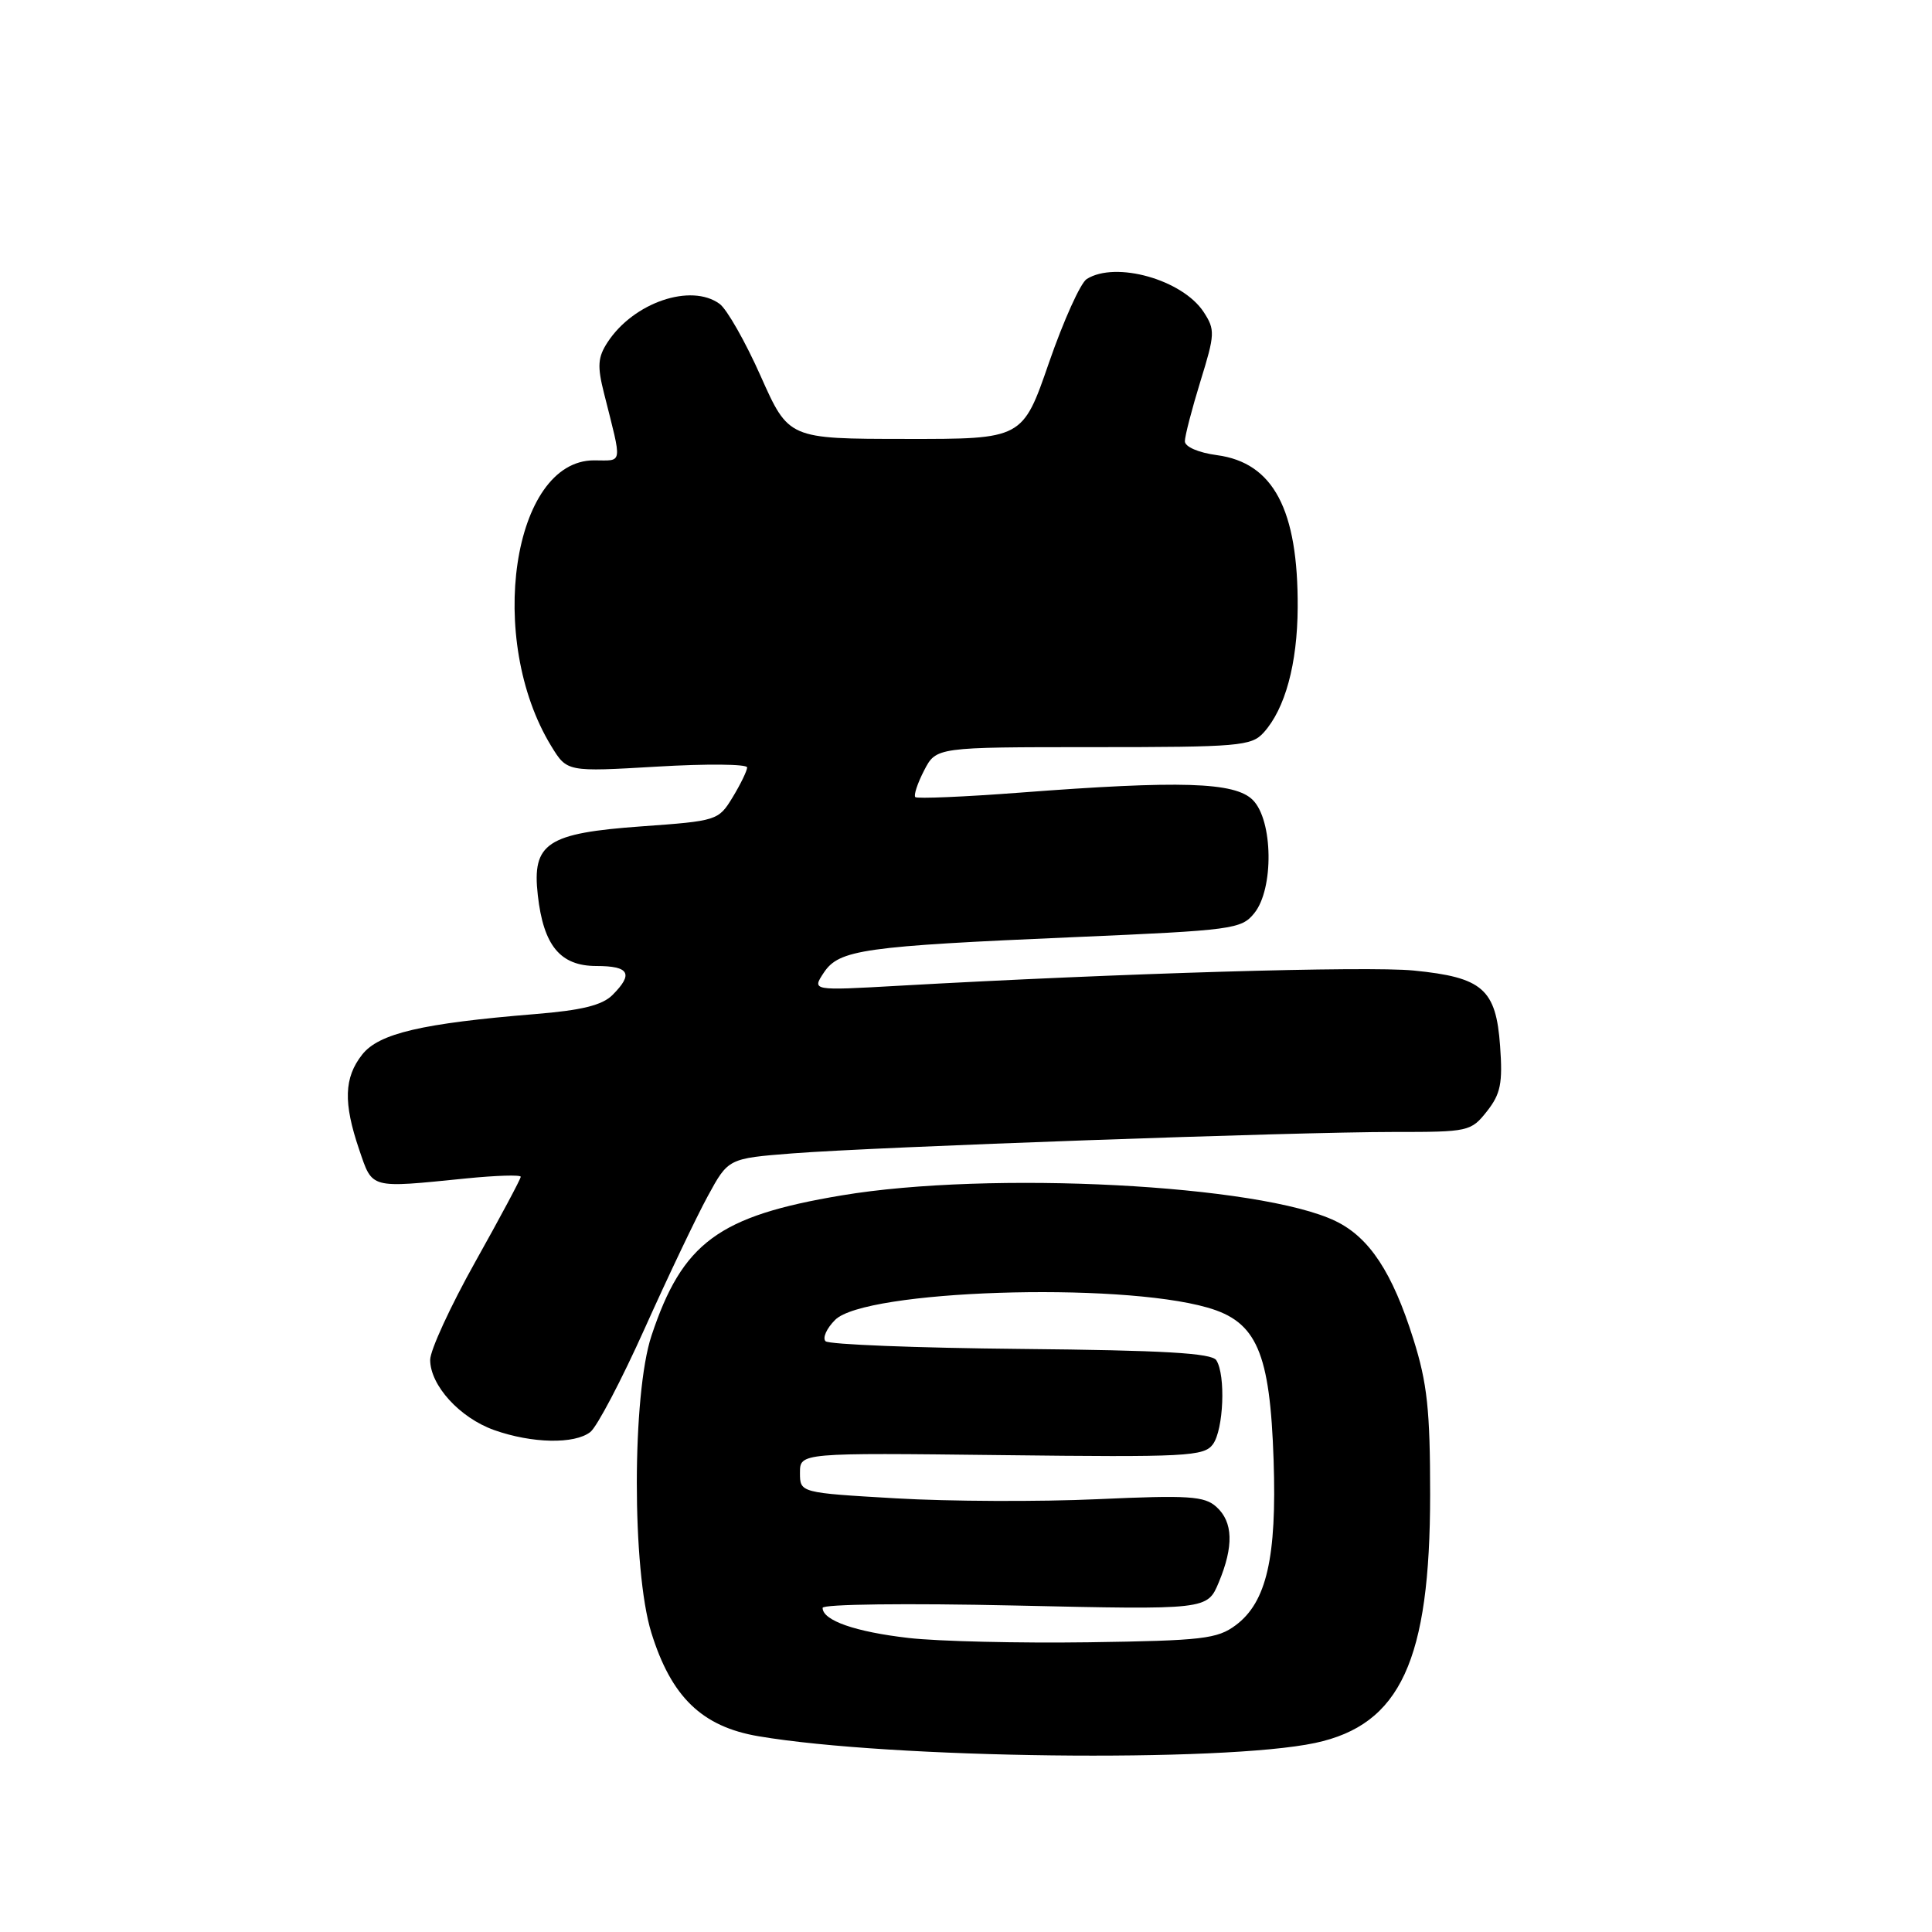 <?xml version="1.0" encoding="UTF-8" standalone="no"?>
<!DOCTYPE svg PUBLIC "-//W3C//DTD SVG 1.1//EN" "http://www.w3.org/Graphics/SVG/1.1/DTD/svg11.dtd" >
<svg xmlns="http://www.w3.org/2000/svg" xmlns:xlink="http://www.w3.org/1999/xlink" version="1.1" viewBox="0 0 256 256">
 <g >
 <path fill="currentColor"
d=" M 174.27 230.95 C 185.56 228.54 189.50 220.02 189.50 198.00 C 189.50 186.84 189.12 183.28 187.28 177.44 C 184.50 168.60 181.46 163.98 176.99 161.81 C 167.02 156.96 131.16 155.10 111.50 158.40 C 95.19 161.13 90.42 164.66 86.32 177.00 C 83.75 184.77 83.73 208.01 86.30 216.32 C 88.94 224.85 93.01 228.79 100.50 230.06 C 118.00 233.03 162.01 233.56 174.27 230.95 Z  M 78.22 189.75 C 79.11 189.06 82.35 182.88 85.44 176.00 C 88.53 169.12 92.28 161.25 93.78 158.50 C 96.50 153.50 96.50 153.50 105.00 152.83 C 116.08 151.97 171.59 149.99 184.68 149.99 C 194.59 150.00 194.91 149.93 197.03 147.25 C 198.84 144.95 199.13 143.54 198.77 138.60 C 198.23 131.05 196.46 129.50 187.31 128.60 C 181.14 127.99 148.45 128.96 119.04 130.62 C 107.58 131.27 107.58 131.27 109.16 128.88 C 111.19 125.83 114.37 125.38 142.45 124.17 C 163.35 123.27 164.49 123.12 166.20 121.00 C 168.81 117.78 168.69 108.69 166.00 106.00 C 163.62 103.62 156.45 103.40 135.11 105.03 C 127.74 105.59 121.52 105.85 121.28 105.62 C 121.05 105.38 121.57 103.79 122.45 102.09 C 124.05 99.00 124.05 99.00 144.87 99.00 C 164.18 99.00 165.82 98.86 167.44 97.07 C 170.29 93.92 171.91 87.96 171.95 80.50 C 172.02 67.53 168.73 61.31 161.25 60.31 C 158.79 59.98 157.00 59.20 157.00 58.47 C 157.00 57.78 157.93 54.20 159.06 50.53 C 161.00 44.27 161.02 43.69 159.49 41.34 C 156.68 37.06 147.85 34.56 144.00 36.97 C 143.18 37.48 140.93 42.47 139.00 48.04 C 135.50 58.18 135.50 58.18 120.00 58.16 C 104.50 58.15 104.50 58.15 100.80 49.85 C 98.77 45.28 96.32 40.98 95.36 40.27 C 91.56 37.49 83.96 40.08 80.52 45.33 C 79.21 47.33 79.12 48.50 80.04 52.13 C 82.47 61.80 82.59 61.00 78.71 61.00 C 67.91 61.00 64.38 84.73 73.06 98.89 C 75.14 102.28 75.14 102.28 87.07 101.58 C 93.63 101.19 99.00 101.24 99.00 101.69 C 98.99 102.14 98.13 103.91 97.08 105.64 C 95.20 108.73 95.02 108.78 84.97 109.50 C 72.48 110.40 70.48 111.72 71.26 118.60 C 72.01 125.31 74.24 128.00 79.02 128.00 C 83.39 128.00 83.97 129.03 81.16 131.84 C 79.80 133.20 77.08 133.87 70.91 134.37 C 55.90 135.60 50.20 136.93 47.99 139.74 C 45.58 142.80 45.48 146.12 47.59 152.32 C 49.39 157.58 48.87 157.44 61.75 156.15 C 65.74 155.75 69.00 155.65 69.00 155.93 C 69.00 156.21 66.30 161.27 63.00 167.16 C 59.70 173.05 57.00 178.91 57.00 180.19 C 57.01 183.58 60.93 187.88 65.50 189.50 C 70.51 191.27 76.13 191.38 78.22 189.75 Z  M 120.40 217.04 C 113.33 216.23 109.00 214.72 109.00 213.05 C 109.00 212.56 120.12 212.42 134.49 212.74 C 159.97 213.31 159.97 213.31 161.49 209.68 C 163.49 204.88 163.40 201.67 161.18 199.67 C 159.60 198.24 157.54 198.10 145.43 198.65 C 137.77 199.00 125.76 198.95 118.75 198.54 C 106.00 197.80 106.00 197.80 106.00 195.15 C 106.00 192.50 106.00 192.50 132.72 192.81 C 157.24 193.10 159.54 192.98 160.72 191.37 C 162.13 189.43 162.43 182.22 161.17 180.24 C 160.57 179.29 154.15 178.92 135.27 178.74 C 121.46 178.61 109.81 178.15 109.39 177.72 C 108.96 177.29 109.53 176.02 110.66 174.89 C 114.61 170.94 148.06 169.83 160.00 173.26 C 166.53 175.13 168.28 179.16 168.76 193.49 C 169.19 206.36 167.83 212.29 163.75 215.34 C 161.30 217.17 159.33 217.39 144.26 217.61 C 135.04 217.74 124.30 217.49 120.40 217.04 Z "/>
</g>
</svg>
